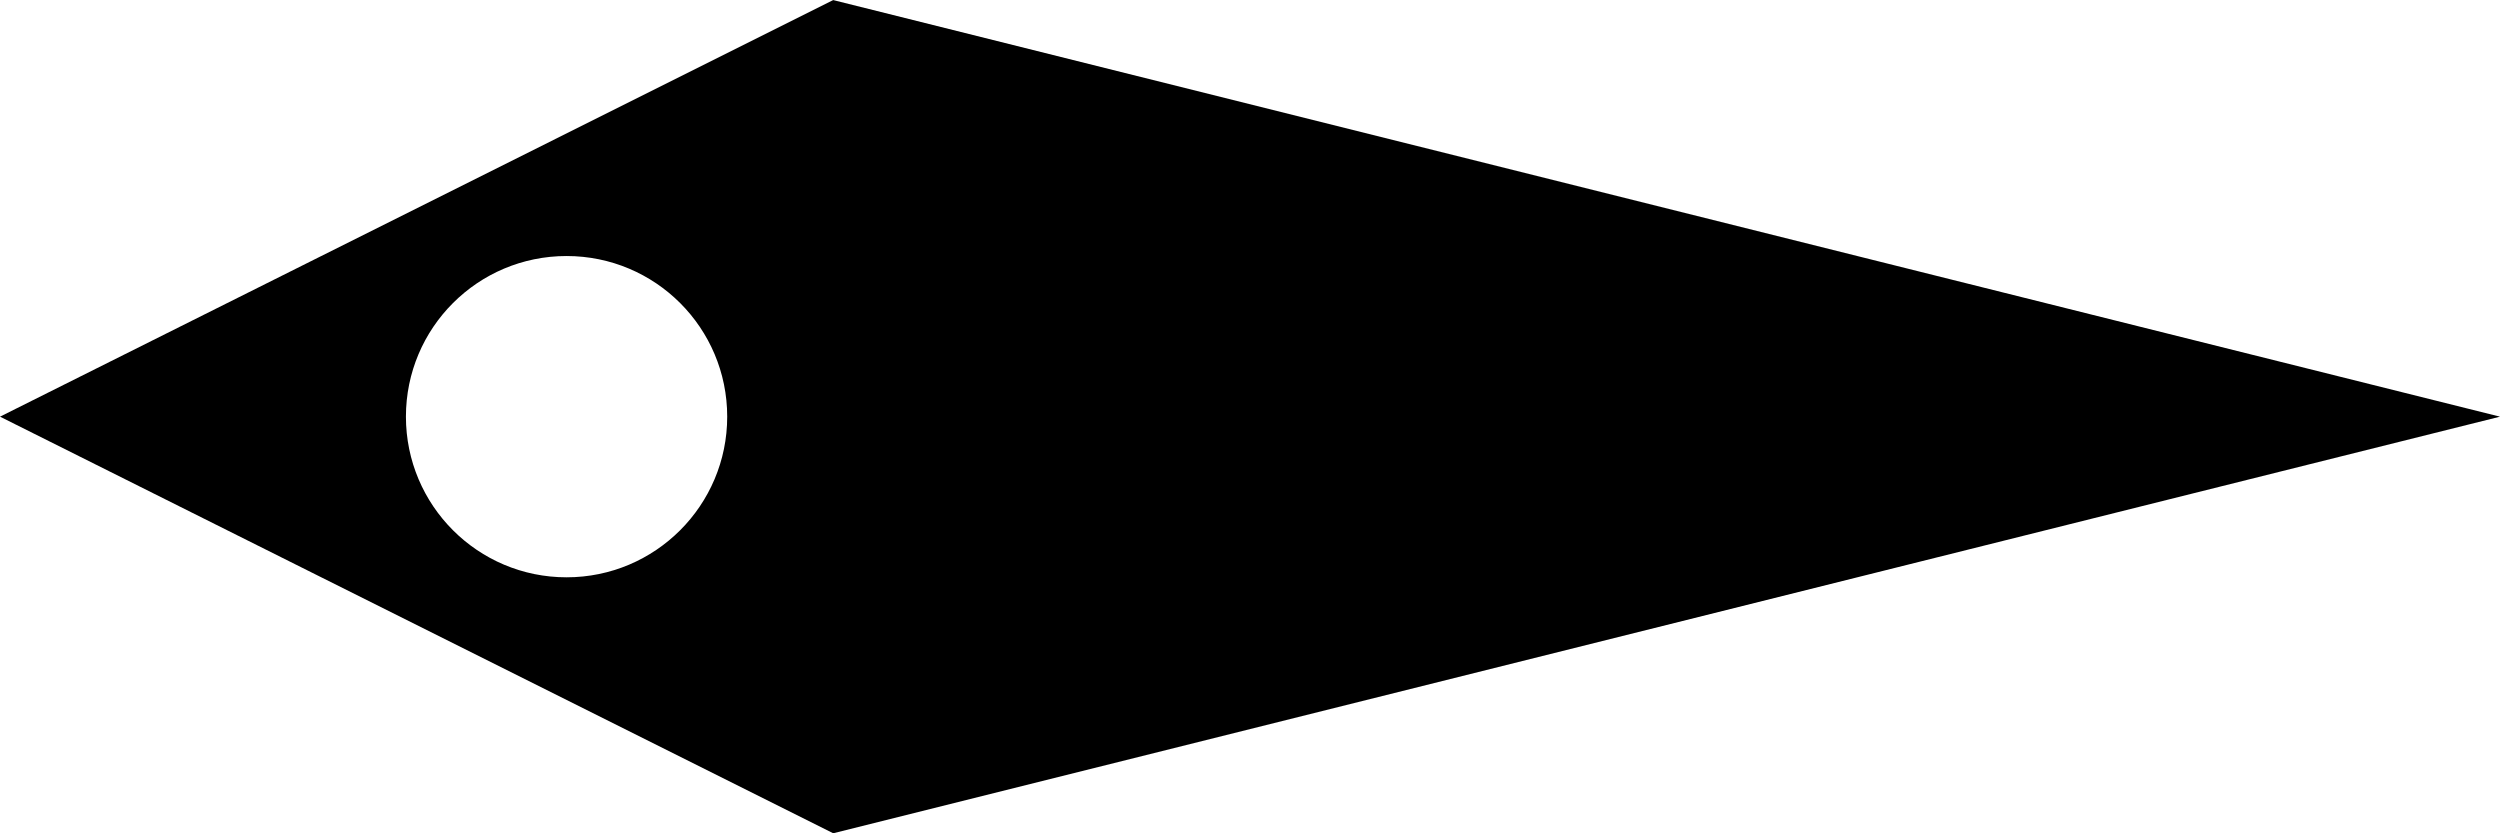 <?xml version="1.0"?>
<svg width="249" height="83" xmlns="http://www.w3.org/2000/svg" xmlns:svg="http://www.w3.org/2000/svg">
 <g class="layer">
  <title>Layer 1</title>
  <path d="m0,41.5l83,-41.5l0,83l-83,-41.5zm56.43,-16c-8.84,0 -16,7.16 -16,16c0,8.83 7.16,16 16,16c8.84,0 16,-7.17 16,-16c0,-8.84 -7.16,-16 -16,-16zm192.57,16l-166,41.49l0,-82.98l166,41.49z" fill="currentColor" id="path-1"/>
 </g>
</svg>